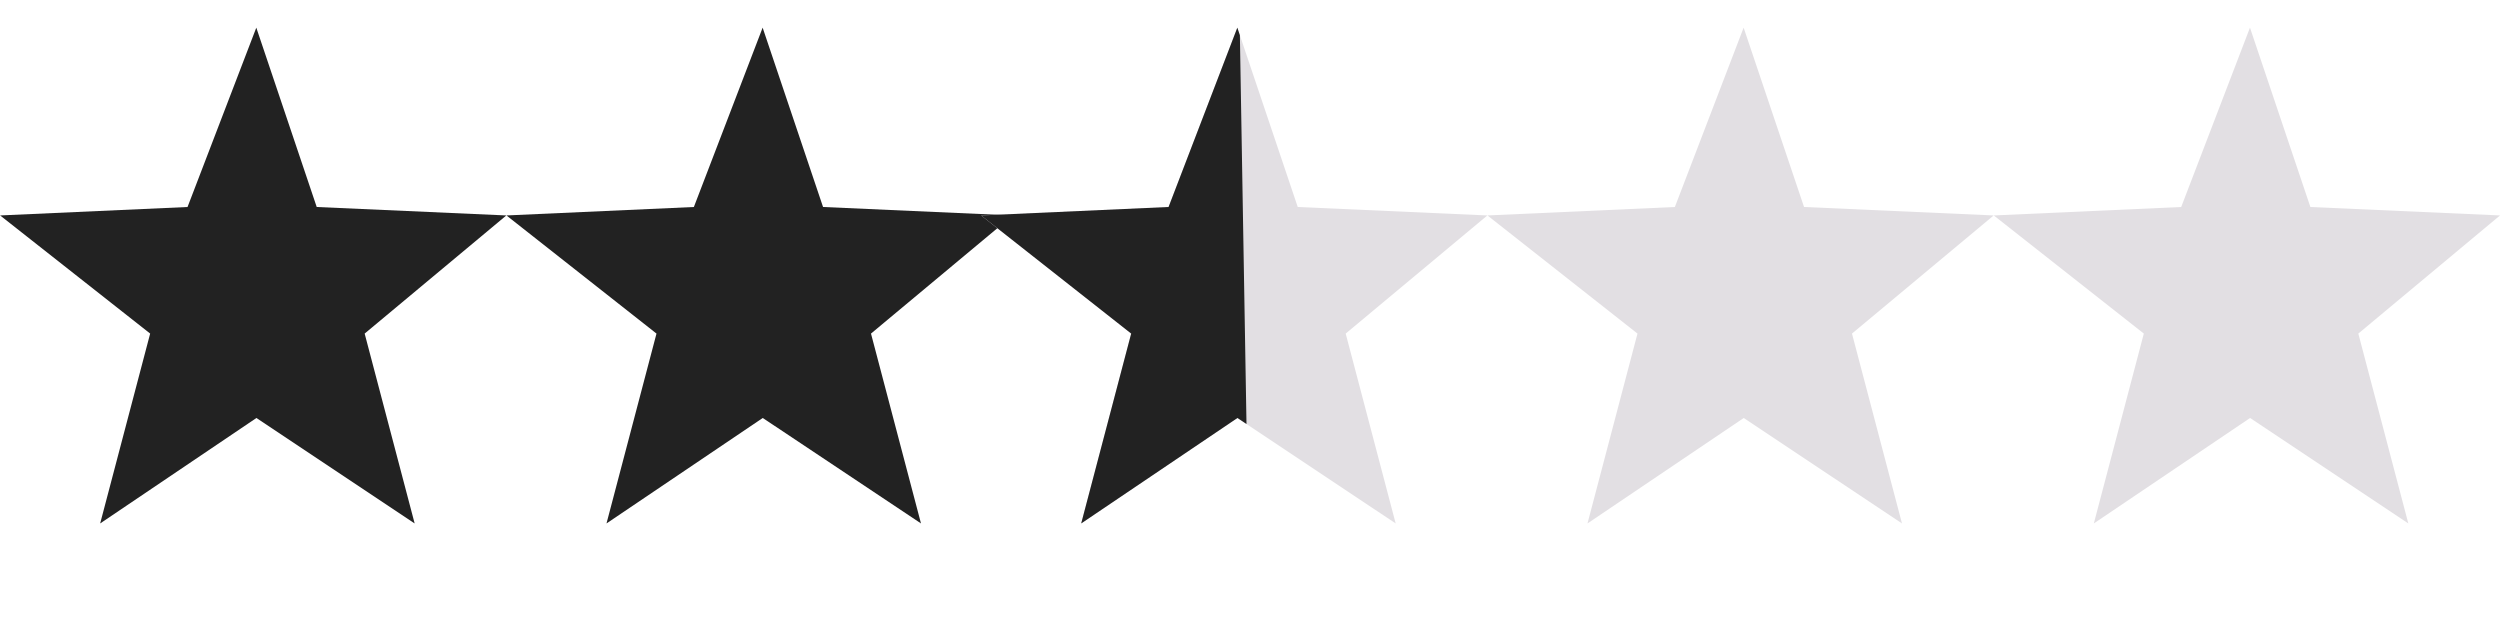 <svg xmlns="http://www.w3.org/2000/svg" xmlns:xlink="http://www.w3.org/1999/xlink" width="78.999" height="20.363" viewBox="0 0 78.999 20.363">
  <defs>
    <clipPath id="clip-path">
      <rect id="Rectangle_17" data-name="Rectangle 17" width="21" height="20" transform="matrix(1, -0.017, 0.017, 1, 284.827, 597.159)" fill="#222"/>
    </clipPath>
  </defs>
  <g id="Group_45" data-name="Group 45" transform="translate(-212.666 -108.792)">
    <path id="Path_99" data-name="Path 99" d="M303.592,466.333l2.173-5.667,1.909,5.667,5.992.267-4.477,3.733,1.58,6-5-3.333-4.938,3.333,1.58-6-4.741-3.733Z" transform="translate(-85 -351)" fill="#222"/>
    <path id="Path_100" data-name="Path 100" d="M303.592,466.333l2.173-5.667,1.909,5.667,5.992.267-4.477,3.733,1.58,6-5-3.333-4.938,3.333,1.58-6-4.741-3.733Z" transform="translate(-69 -351)" fill="#222"/>
    <path id="Path_103" data-name="Path 103" d="M303.592,466.333l2.173-5.667,1.909,5.667,5.992.267-4.477,3.733,1.58,6-5-3.333-4.938,3.333,1.58-6-4.741-3.733Z" transform="translate(-38.001 -351)" fill="#e2dfe3"/>
    <path id="Path_104" data-name="Path 104" d="M303.592,466.333l2.173-5.667,1.909,5.667,5.992.267-4.477,3.733,1.58,6-5-3.333-4.938,3.333,1.58-6-4.741-3.733Z" transform="translate(-22.001 -351)" fill="#e2dfe3"/>
    <path id="Path_102" data-name="Path 102" d="M303.592,466.333l2.173-5.667,1.909,5.667,5.992.267-4.477,3.733,1.58,6-5-3.333-4.938,3.333,1.58-6-4.741-3.733Z" transform="translate(-54 -351)" fill="#e2dfe3"/>
    <g id="Mask_Group_17" data-name="Mask Group 17" transform="translate(-54 -488)" clip-path="url(#clip-path)">
      <path id="Path_101" data-name="Path 101" d="M303.592,466.333l2.173-5.667,1.909,5.667,5.992.267-4.477,3.733,1.58,6-5-3.333-4.938,3.333,1.58-6-4.741-3.733Z" transform="translate(0 137)" fill="#222"/>
    </g>
  </g>
</svg>

